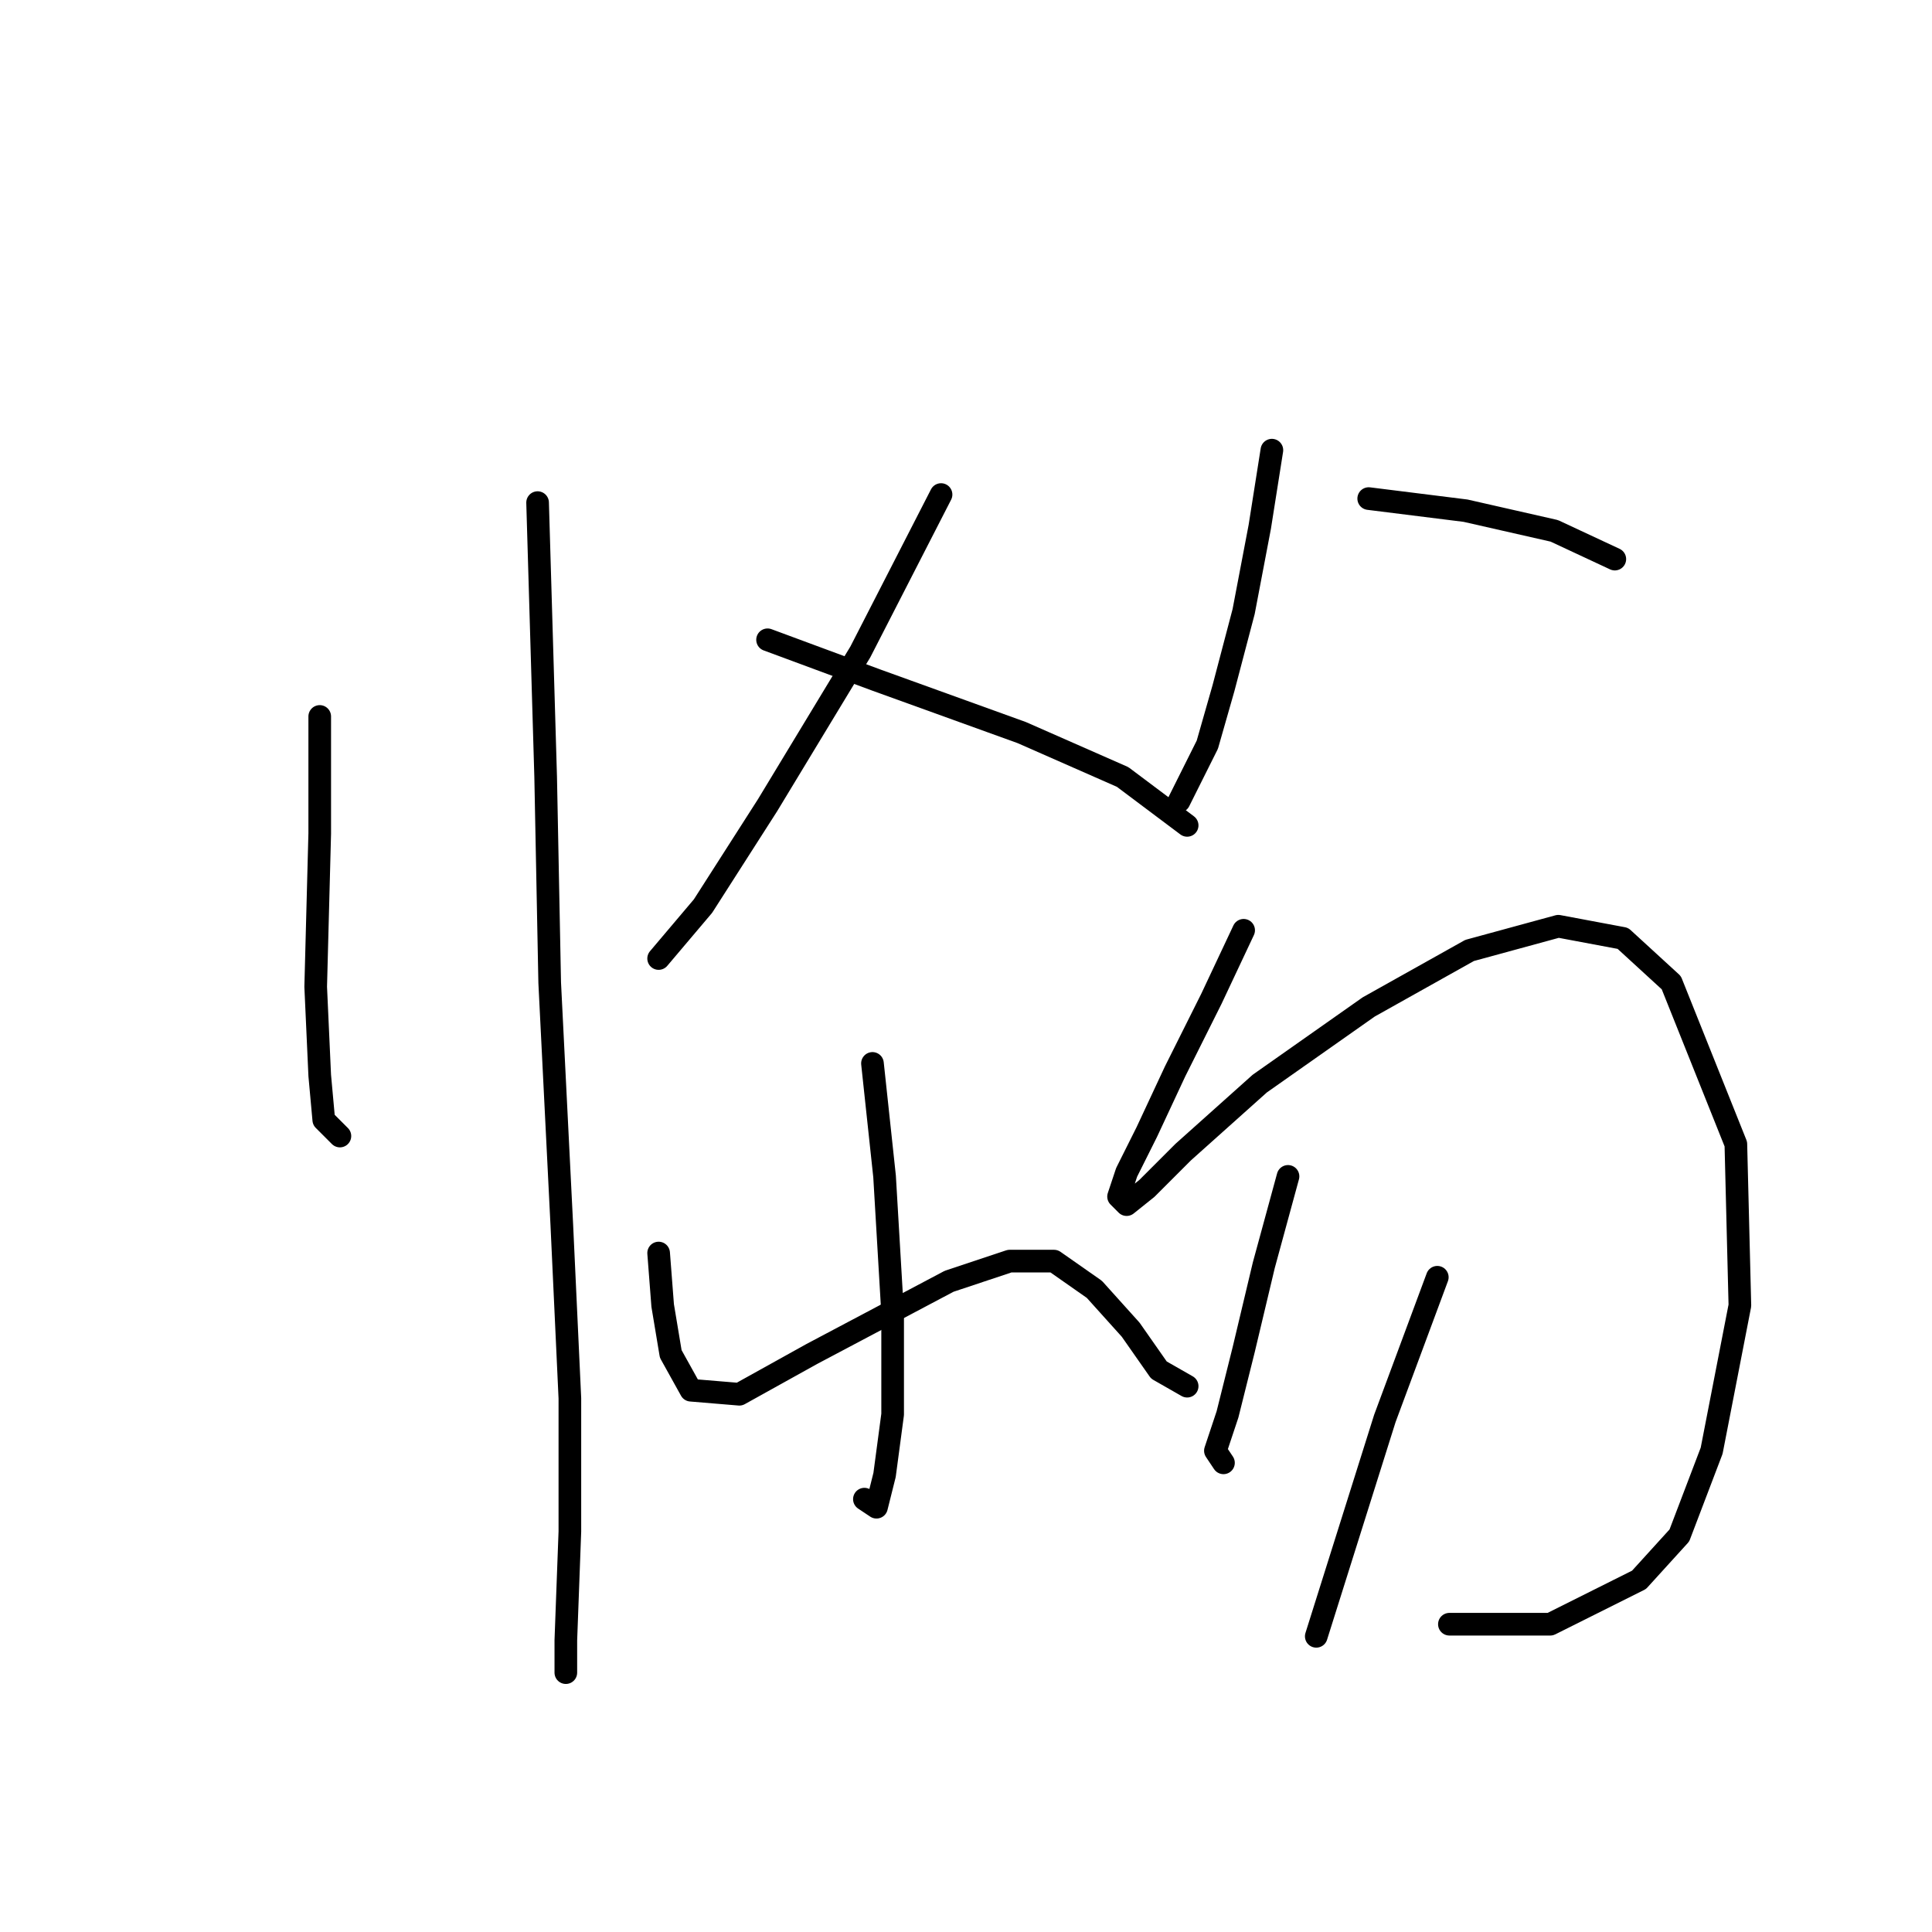 <?xml version="1.0" standalone="no"?>
    <svg width="256" height="256" xmlns="http://www.w3.org/2000/svg" version="1.1">
    <polyline stroke="black" stroke-width="3" stroke-linecap="round" fill="transparent" stroke-linejoin="round" points="42.366 94.933 42.366 110.436 41.831 130.751 42.366 142.512 42.901 148.393 45.039 150.531 45.039 150.531 " />
        <polyline stroke="black" stroke-width="3" stroke-linecap="round" fill="transparent" stroke-linejoin="round" points="71.234 66.599 72.303 102.952 72.838 130.216 74.442 162.292 75.511 185.28 75.511 202.922 74.976 217.356 74.976 221.633 74.976 221.633 " />
        <polyline stroke="black" stroke-width="3" stroke-linecap="round" fill="transparent" stroke-linejoin="round" points="124.694 65.53 114.002 86.379 101.706 106.694 93.153 120.059 87.272 127.009 87.272 127.009 " />
        <polyline stroke="black" stroke-width="3" stroke-linecap="round" fill="transparent" stroke-linejoin="round" points="101.706 84.775 116.14 90.121 135.386 97.071 148.751 102.952 157.304 109.367 157.304 109.367 " />
        <polyline stroke="black" stroke-width="3" stroke-linecap="round" fill="transparent" stroke-linejoin="round" points="115.606 140.908 117.21 155.877 118.279 174.053 118.279 187.418 117.21 195.437 116.14 199.714 114.537 198.645 114.537 198.645 " />
        <polyline stroke="black" stroke-width="3" stroke-linecap="round" fill="transparent" stroke-linejoin="round" points="87.272 166.034 87.807 172.984 88.876 179.399 91.549 184.211 97.964 184.745 107.587 179.399 125.763 169.777 133.782 167.104 139.663 167.104 145.009 170.846 149.82 176.192 153.562 181.538 157.304 183.676 157.304 183.676 " />
        <polyline stroke="black" stroke-width="3" stroke-linecap="round" fill="transparent" stroke-linejoin="round" points="168.531 59.649 166.927 69.807 164.789 81.033 162.116 91.191 159.977 98.675 157.304 104.021 156.235 106.159 156.235 106.159 " />
        <polyline stroke="black" stroke-width="3" stroke-linecap="round" fill="transparent" stroke-linejoin="round" points="181.361 66.065 194.192 67.668 205.953 70.341 213.972 74.084 213.972 74.084 " />
        <polyline stroke="black" stroke-width="3" stroke-linecap="round" fill="transparent" stroke-linejoin="round" points="164.789 123.267 160.512 132.355 155.701 141.977 151.958 149.996 149.285 155.342 148.216 158.55 149.285 159.619 151.958 157.481 156.77 152.669 166.927 143.581 181.361 133.424 194.726 125.94 206.487 122.732 215.041 124.336 221.456 130.216 230.01 151.6 230.544 172.984 226.802 192.23 222.525 203.456 217.179 209.337 205.418 215.217 192.053 215.217 192.053 215.217 " />
        <polyline stroke="black" stroke-width="3" stroke-linecap="round" fill="transparent" stroke-linejoin="round" points="170.669 155.877 167.462 167.638 164.789 178.865 162.65 187.418 161.047 192.23 162.116 193.833 162.116 193.833 " />
        <polyline stroke="black" stroke-width="3" stroke-linecap="round" fill="transparent" stroke-linejoin="round" points="190.45 169.242 183.5 187.953 174.412 216.821 174.412 216.821 " />
        </svg>